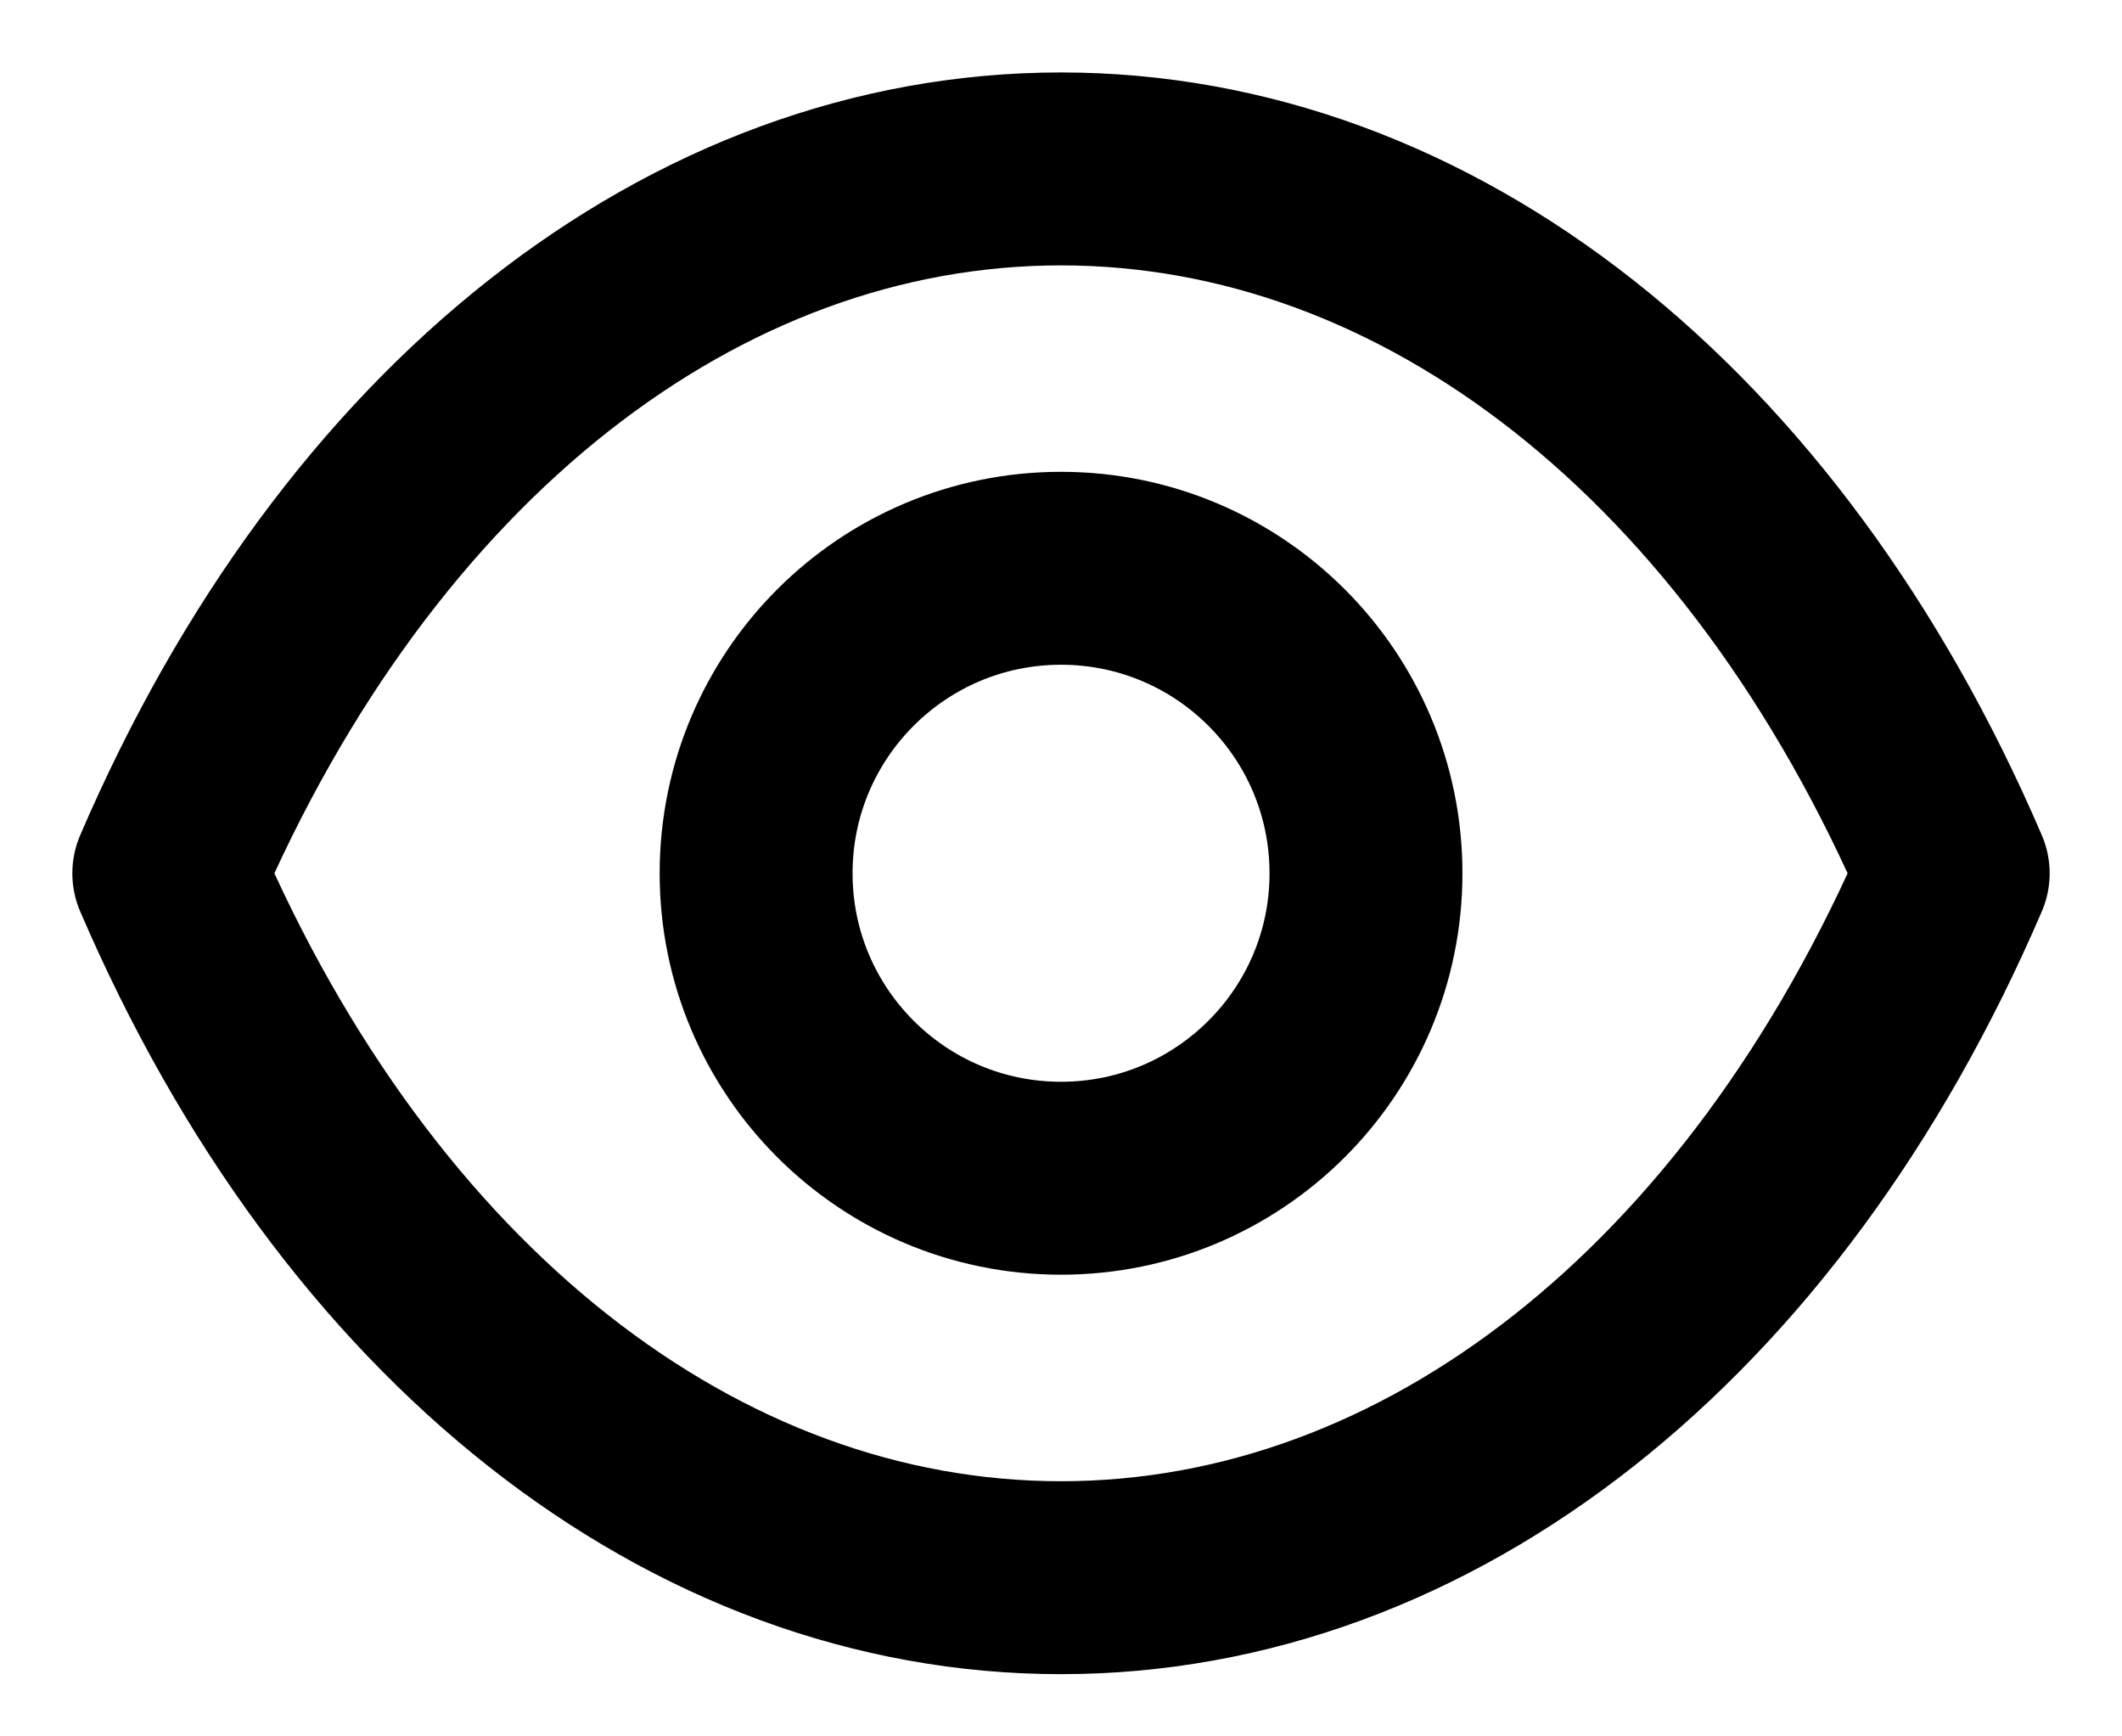 <svg width="22" height="18" viewBox="0 0 22 18" fill="none" xmlns="http://www.w3.org/2000/svg">
<path fill-rule="evenodd" clip-rule="evenodd" d="M14.162 9.053C14.162 10.799 12.746 12.214 11 12.214C9.254 12.214 7.839 10.799 7.839 9.053C7.839 7.306 9.254 5.891 11 5.891C12.746 5.891 14.162 7.306 14.162 9.053Z" stroke="black" stroke-width="2" stroke-linecap="round" stroke-linejoin="round"/>
<path fill-rule="evenodd" clip-rule="evenodd" d="M10.998 16.355C14.806 16.355 18.289 13.617 20.25 9.053C18.289 4.489 14.806 1.751 10.998 1.751H11.002C7.194 1.751 3.711 4.489 1.75 9.053C3.711 13.617 7.194 16.355 11.002 16.355H10.998Z" stroke="black" stroke-width="2" stroke-linecap="round" stroke-linejoin="round"/>
</svg>
